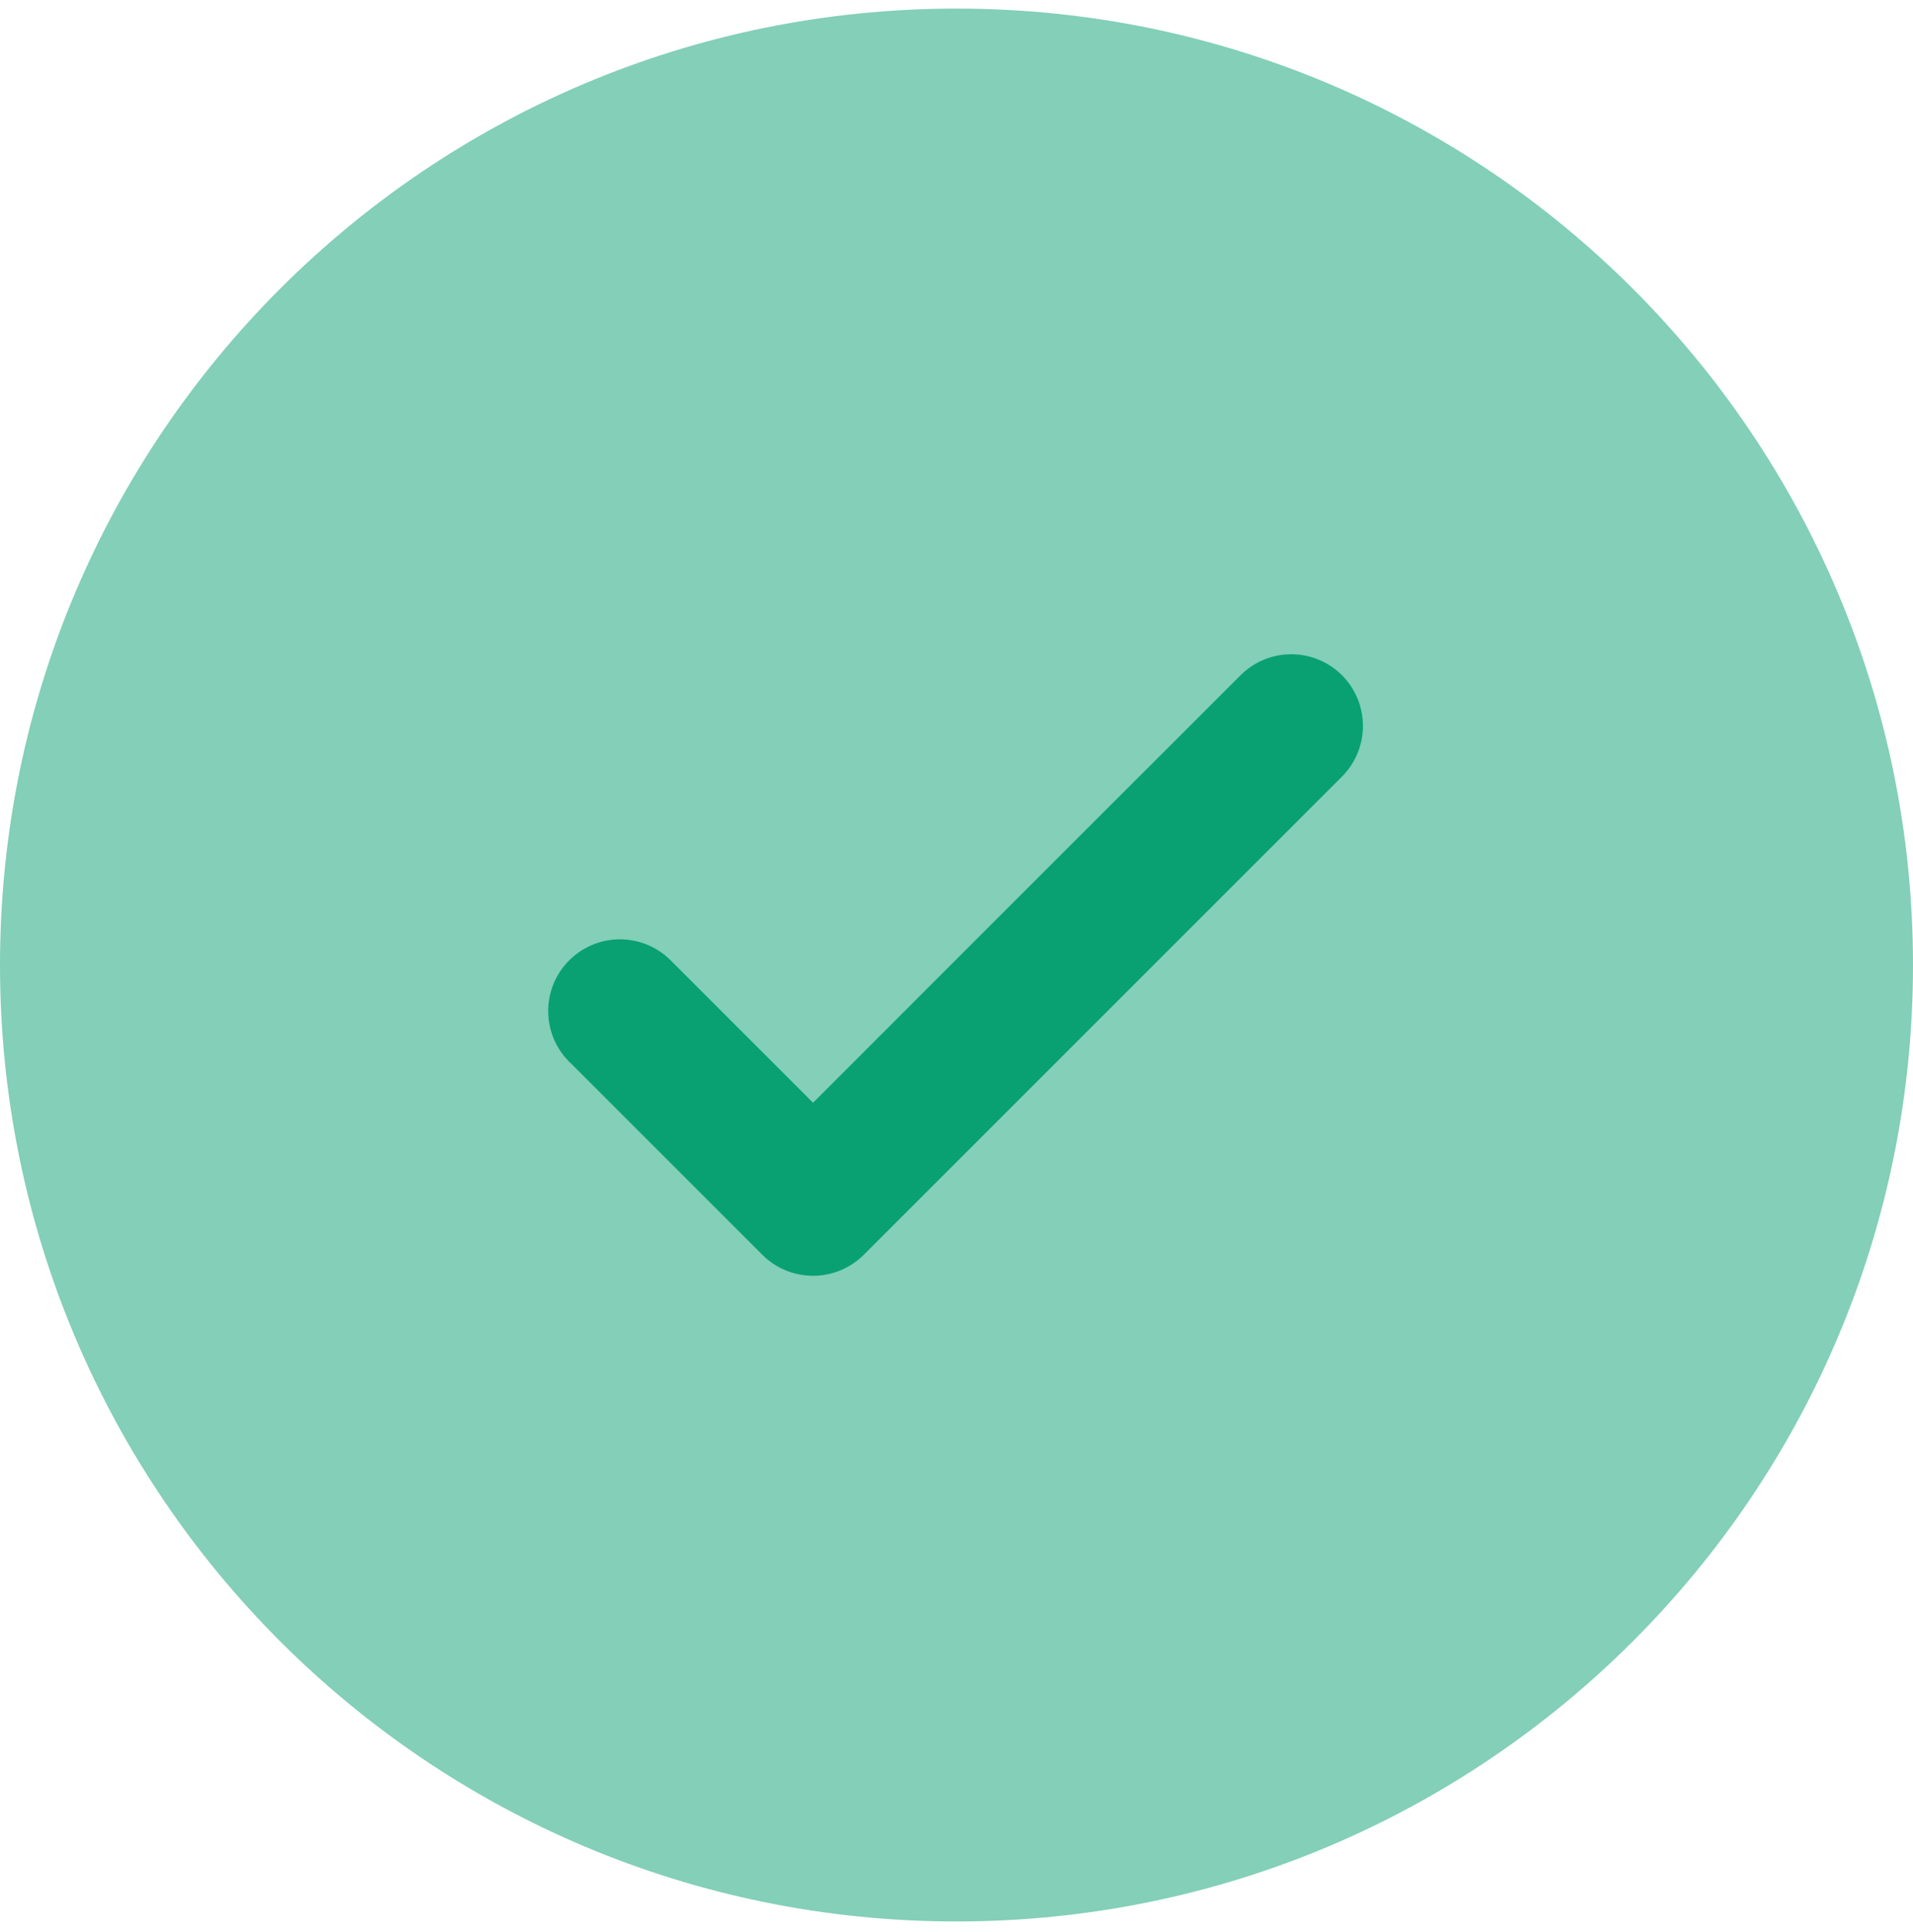 <svg width="100" height="101" viewBox="0 0 100 101" fill="none" xmlns="http://www.w3.org/2000/svg">
<path opacity="0.5" d="M100 50.449C100 78.064 77.615 100.449 50 100.449C22.385 100.449 0 78.064 0 50.449C0 22.834 22.385 0.449 50 0.449C77.615 0.449 100 22.834 100 50.449Z" fill="#09A172"/>
<path d="M70.15 35.299C70.852 36.002 71.246 36.955 71.246 37.949C71.246 38.943 70.852 39.896 70.15 40.599L45.15 65.599C44.447 66.301 43.493 66.695 42.5 66.695C41.506 66.695 40.553 66.301 39.85 65.599L29.85 55.599C29.481 55.255 29.186 54.842 28.981 54.382C28.776 53.922 28.666 53.425 28.657 52.922C28.648 52.418 28.741 51.918 28.929 51.451C29.118 50.984 29.398 50.56 29.755 50.204C30.111 49.848 30.535 49.567 31.002 49.378C31.469 49.19 31.969 49.097 32.472 49.106C32.976 49.115 33.472 49.225 33.932 49.43C34.392 49.635 34.806 49.93 35.15 50.299L42.5 57.649L53.675 46.469L64.85 35.299C65.553 34.597 66.506 34.202 67.5 34.202C68.493 34.202 69.447 34.597 70.15 35.299Z" fill="#09A172"/>
</svg>
